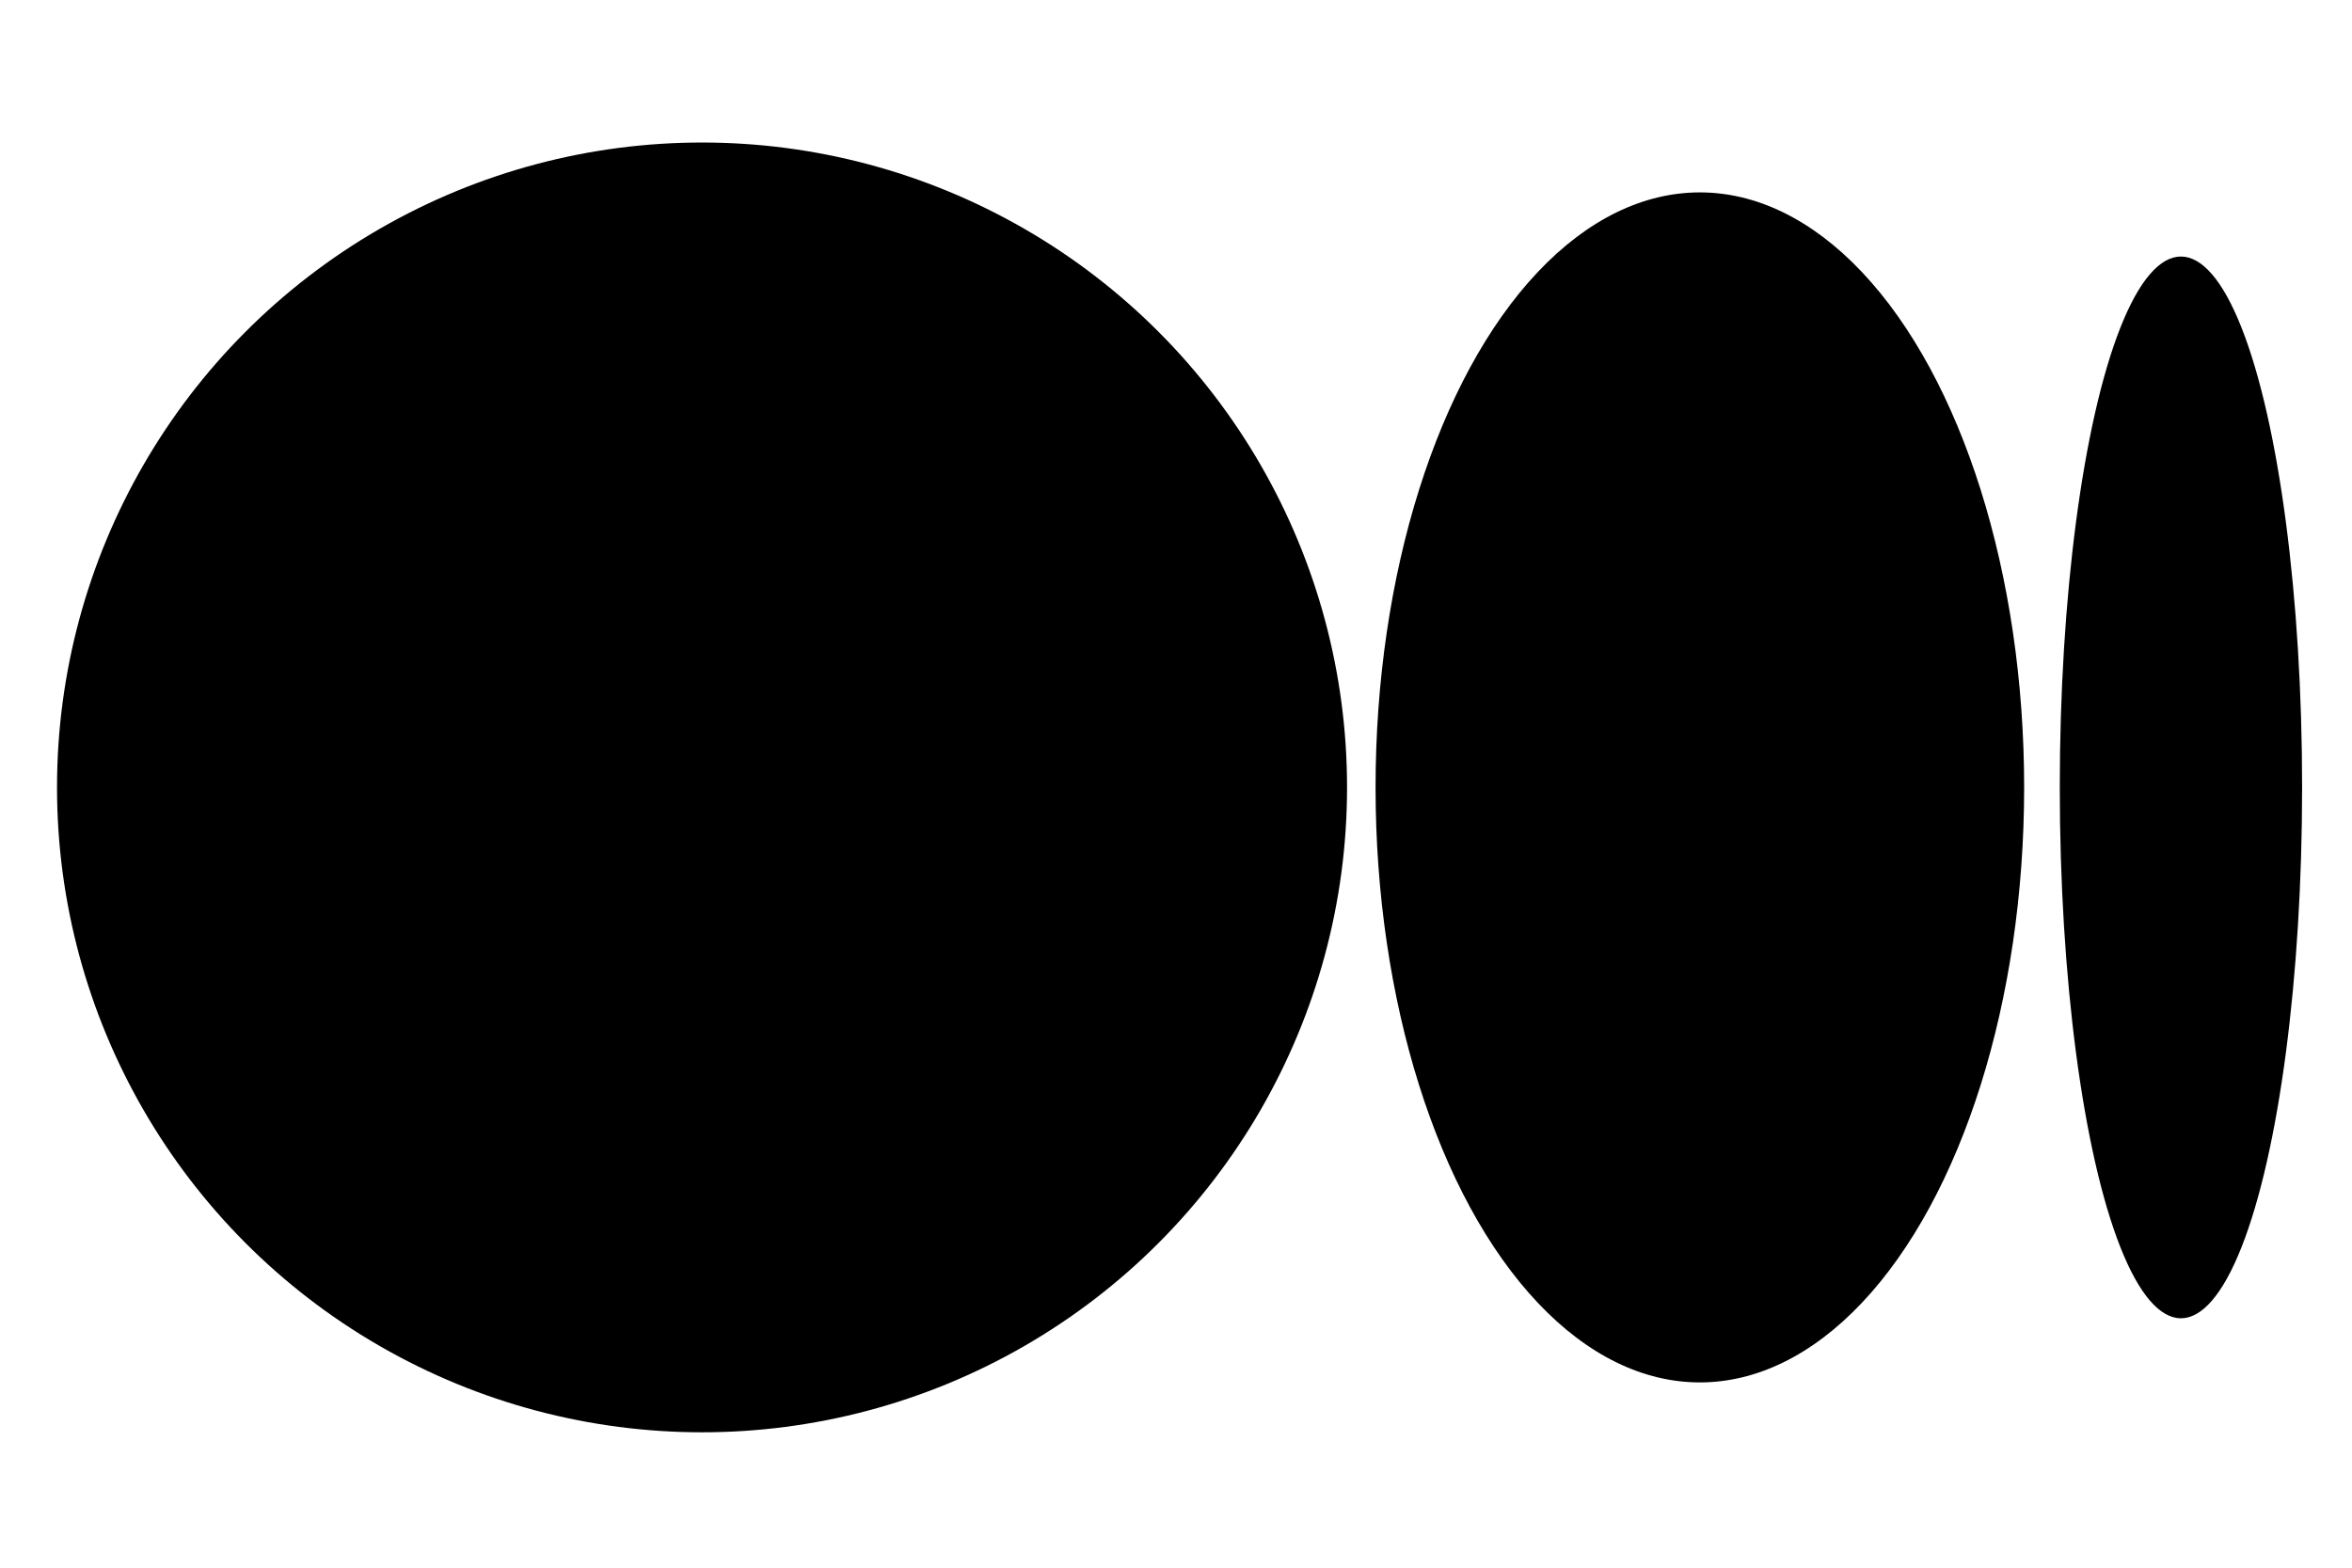 <svg xmlns="http://www.w3.org/2000/svg" fill="none" viewBox="0 0 330 220"><defs/><circle cx="98.5" cy="110.5" r="90.5" fill="#000"/><ellipse cx="238.5" cy="110.5" fill="#000" rx="45.5" ry="83.5"/><ellipse cx="306" cy="110.5" fill="#000" rx="17" ry="74.5"/></svg>